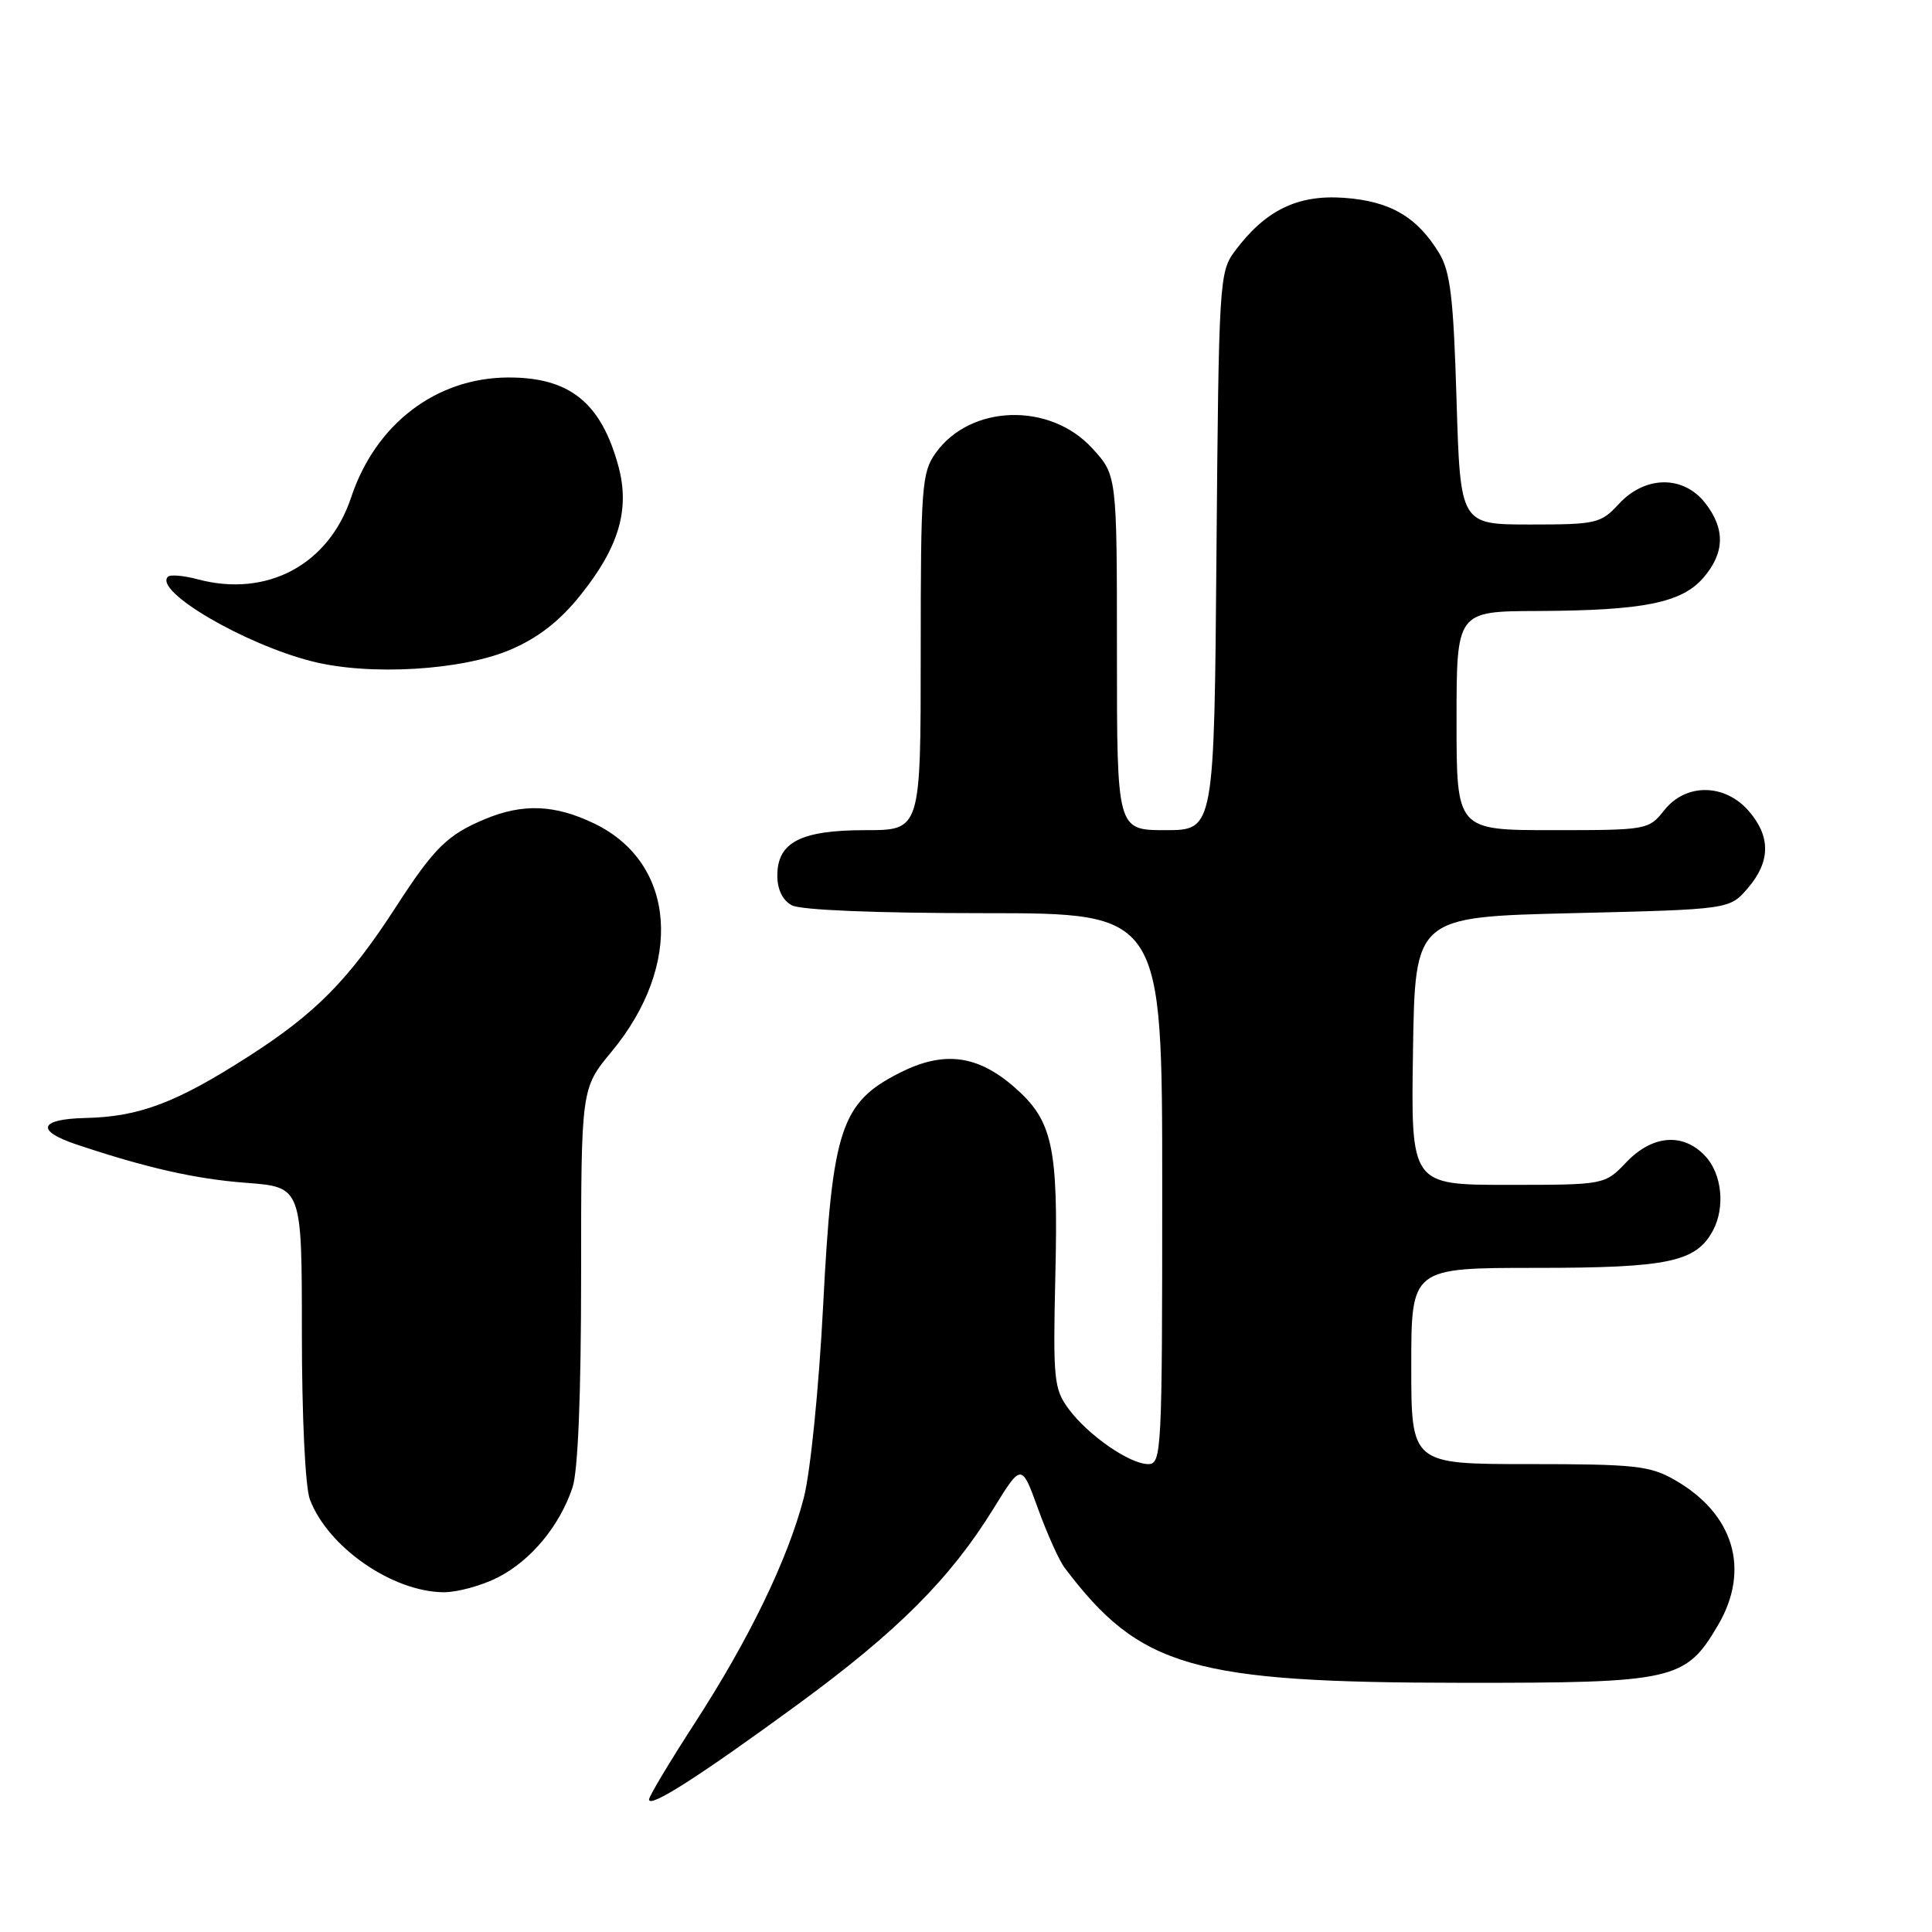 <?xml version="1.0" encoding="UTF-8" standalone="no"?>
<!DOCTYPE svg PUBLIC "-//W3C//DTD SVG 1.1//EN" "http://www.w3.org/Graphics/SVG/1.1/DTD/svg11.dtd" >
<svg xmlns="http://www.w3.org/2000/svg" xmlns:xlink="http://www.w3.org/1999/xlink" version="1.1" viewBox="0 0 256 256">
 <g >
 <path fill="currentColor"
d=" M 105.66 225.88 C 118.92 216.18 125.91 209.18 131.64 199.90 C 135.36 193.88 135.36 193.88 137.55 199.93 C 138.76 203.26 140.34 206.78 141.07 207.74 C 151.05 220.96 157.95 222.96 193.85 222.98 C 221.88 223.00 223.35 222.67 227.66 215.32 C 231.97 207.96 229.74 200.55 221.86 196.07 C 218.62 194.22 216.56 194.00 202.61 194.00 C 187.00 194.00 187.00 194.00 187.00 181.00 C 187.00 168.00 187.00 168.00 203.55 168.00 C 221.04 168.00 224.74 167.22 226.97 163.06 C 228.62 159.98 228.17 155.55 225.96 153.19 C 223.04 150.06 218.97 150.37 215.50 154.00 C 212.63 157.00 212.63 157.00 199.79 157.00 C 186.95 157.00 186.95 157.00 187.23 139.25 C 187.50 121.50 187.50 121.50 208.34 121.00 C 229.18 120.50 229.18 120.50 231.59 117.69 C 234.60 114.19 234.65 110.87 231.75 107.50 C 228.58 103.81 223.41 103.74 220.54 107.34 C 218.45 109.97 218.27 110.00 205.71 110.00 C 193.00 110.00 193.00 110.00 193.00 95.50 C 193.00 81.00 193.00 81.00 203.75 80.96 C 217.79 80.90 222.84 79.88 225.72 76.54 C 228.55 73.25 228.62 70.06 225.93 66.63 C 223.04 62.96 218.00 63.01 214.53 66.75 C 212.11 69.37 211.54 69.50 202.74 69.50 C 193.50 69.50 193.50 69.50 193.00 53.00 C 192.59 39.35 192.18 35.98 190.67 33.50 C 187.73 28.70 184.16 26.64 178.05 26.21 C 171.89 25.78 167.63 27.88 163.59 33.32 C 161.57 36.05 161.49 37.42 161.19 73.07 C 160.89 110.00 160.89 110.00 154.44 110.00 C 148.00 110.00 148.00 110.00 148.00 86.49 C 148.00 62.97 148.00 62.97 144.72 59.39 C 139.10 53.26 128.56 53.59 123.97 60.04 C 122.14 62.61 122.00 64.52 122.00 86.40 C 122.00 110.00 122.00 110.00 114.72 110.00 C 106.10 110.00 103.00 111.59 103.00 116.02 C 103.00 117.87 103.70 119.31 104.93 119.96 C 106.11 120.59 116.10 121.00 130.43 121.00 C 154.00 121.00 154.00 121.00 154.00 157.50 C 154.00 192.36 153.92 194.00 152.15 194.00 C 149.69 194.00 144.19 190.19 141.59 186.68 C 139.65 184.05 139.52 182.80 139.84 168.98 C 140.24 151.97 139.49 148.51 134.46 144.10 C 129.53 139.77 125.05 139.20 119.22 142.15 C 111.42 146.10 110.27 149.59 109.07 173.00 C 108.50 184.04 107.38 195.10 106.50 198.50 C 104.37 206.66 99.28 217.18 92.04 228.35 C 88.72 233.48 86.00 238.02 86.00 238.44 C 86.00 239.65 92.60 235.43 105.66 225.88 Z  M 65.98 209.01 C 70.35 206.78 74.16 202.19 75.86 197.10 C 76.59 194.92 77.00 184.80 77.00 168.96 C 77.00 144.22 77.00 144.22 81.03 139.36 C 90.59 127.84 89.59 114.37 78.78 109.14 C 73.56 106.61 69.29 106.43 64.25 108.54 C 59.29 110.61 57.52 112.35 52.47 120.16 C 46.19 129.86 41.84 134.27 32.90 140.00 C 23.33 146.14 18.46 147.98 11.31 148.14 C 5.21 148.28 4.67 149.81 10.08 151.63 C 19.40 154.75 25.88 156.22 32.61 156.73 C 40.00 157.29 40.00 157.29 40.00 176.58 C 40.00 187.78 40.45 197.05 41.06 198.68 C 43.45 205.01 51.99 210.93 58.79 210.98 C 60.60 210.99 63.84 210.10 65.98 209.01 Z  M 67.77 86.03 C 71.41 84.45 74.27 82.20 77.01 78.74 C 82.02 72.46 83.47 67.48 81.96 61.84 C 79.67 53.36 75.49 49.98 67.30 50.02 C 57.77 50.07 49.76 56.19 46.53 65.90 C 43.56 74.85 35.35 79.22 26.16 76.75 C 24.32 76.26 22.56 76.11 22.25 76.42 C 20.35 78.31 32.34 85.35 41.34 87.63 C 48.99 89.58 61.37 88.83 67.77 86.03 Z "/>
</g>
</svg>